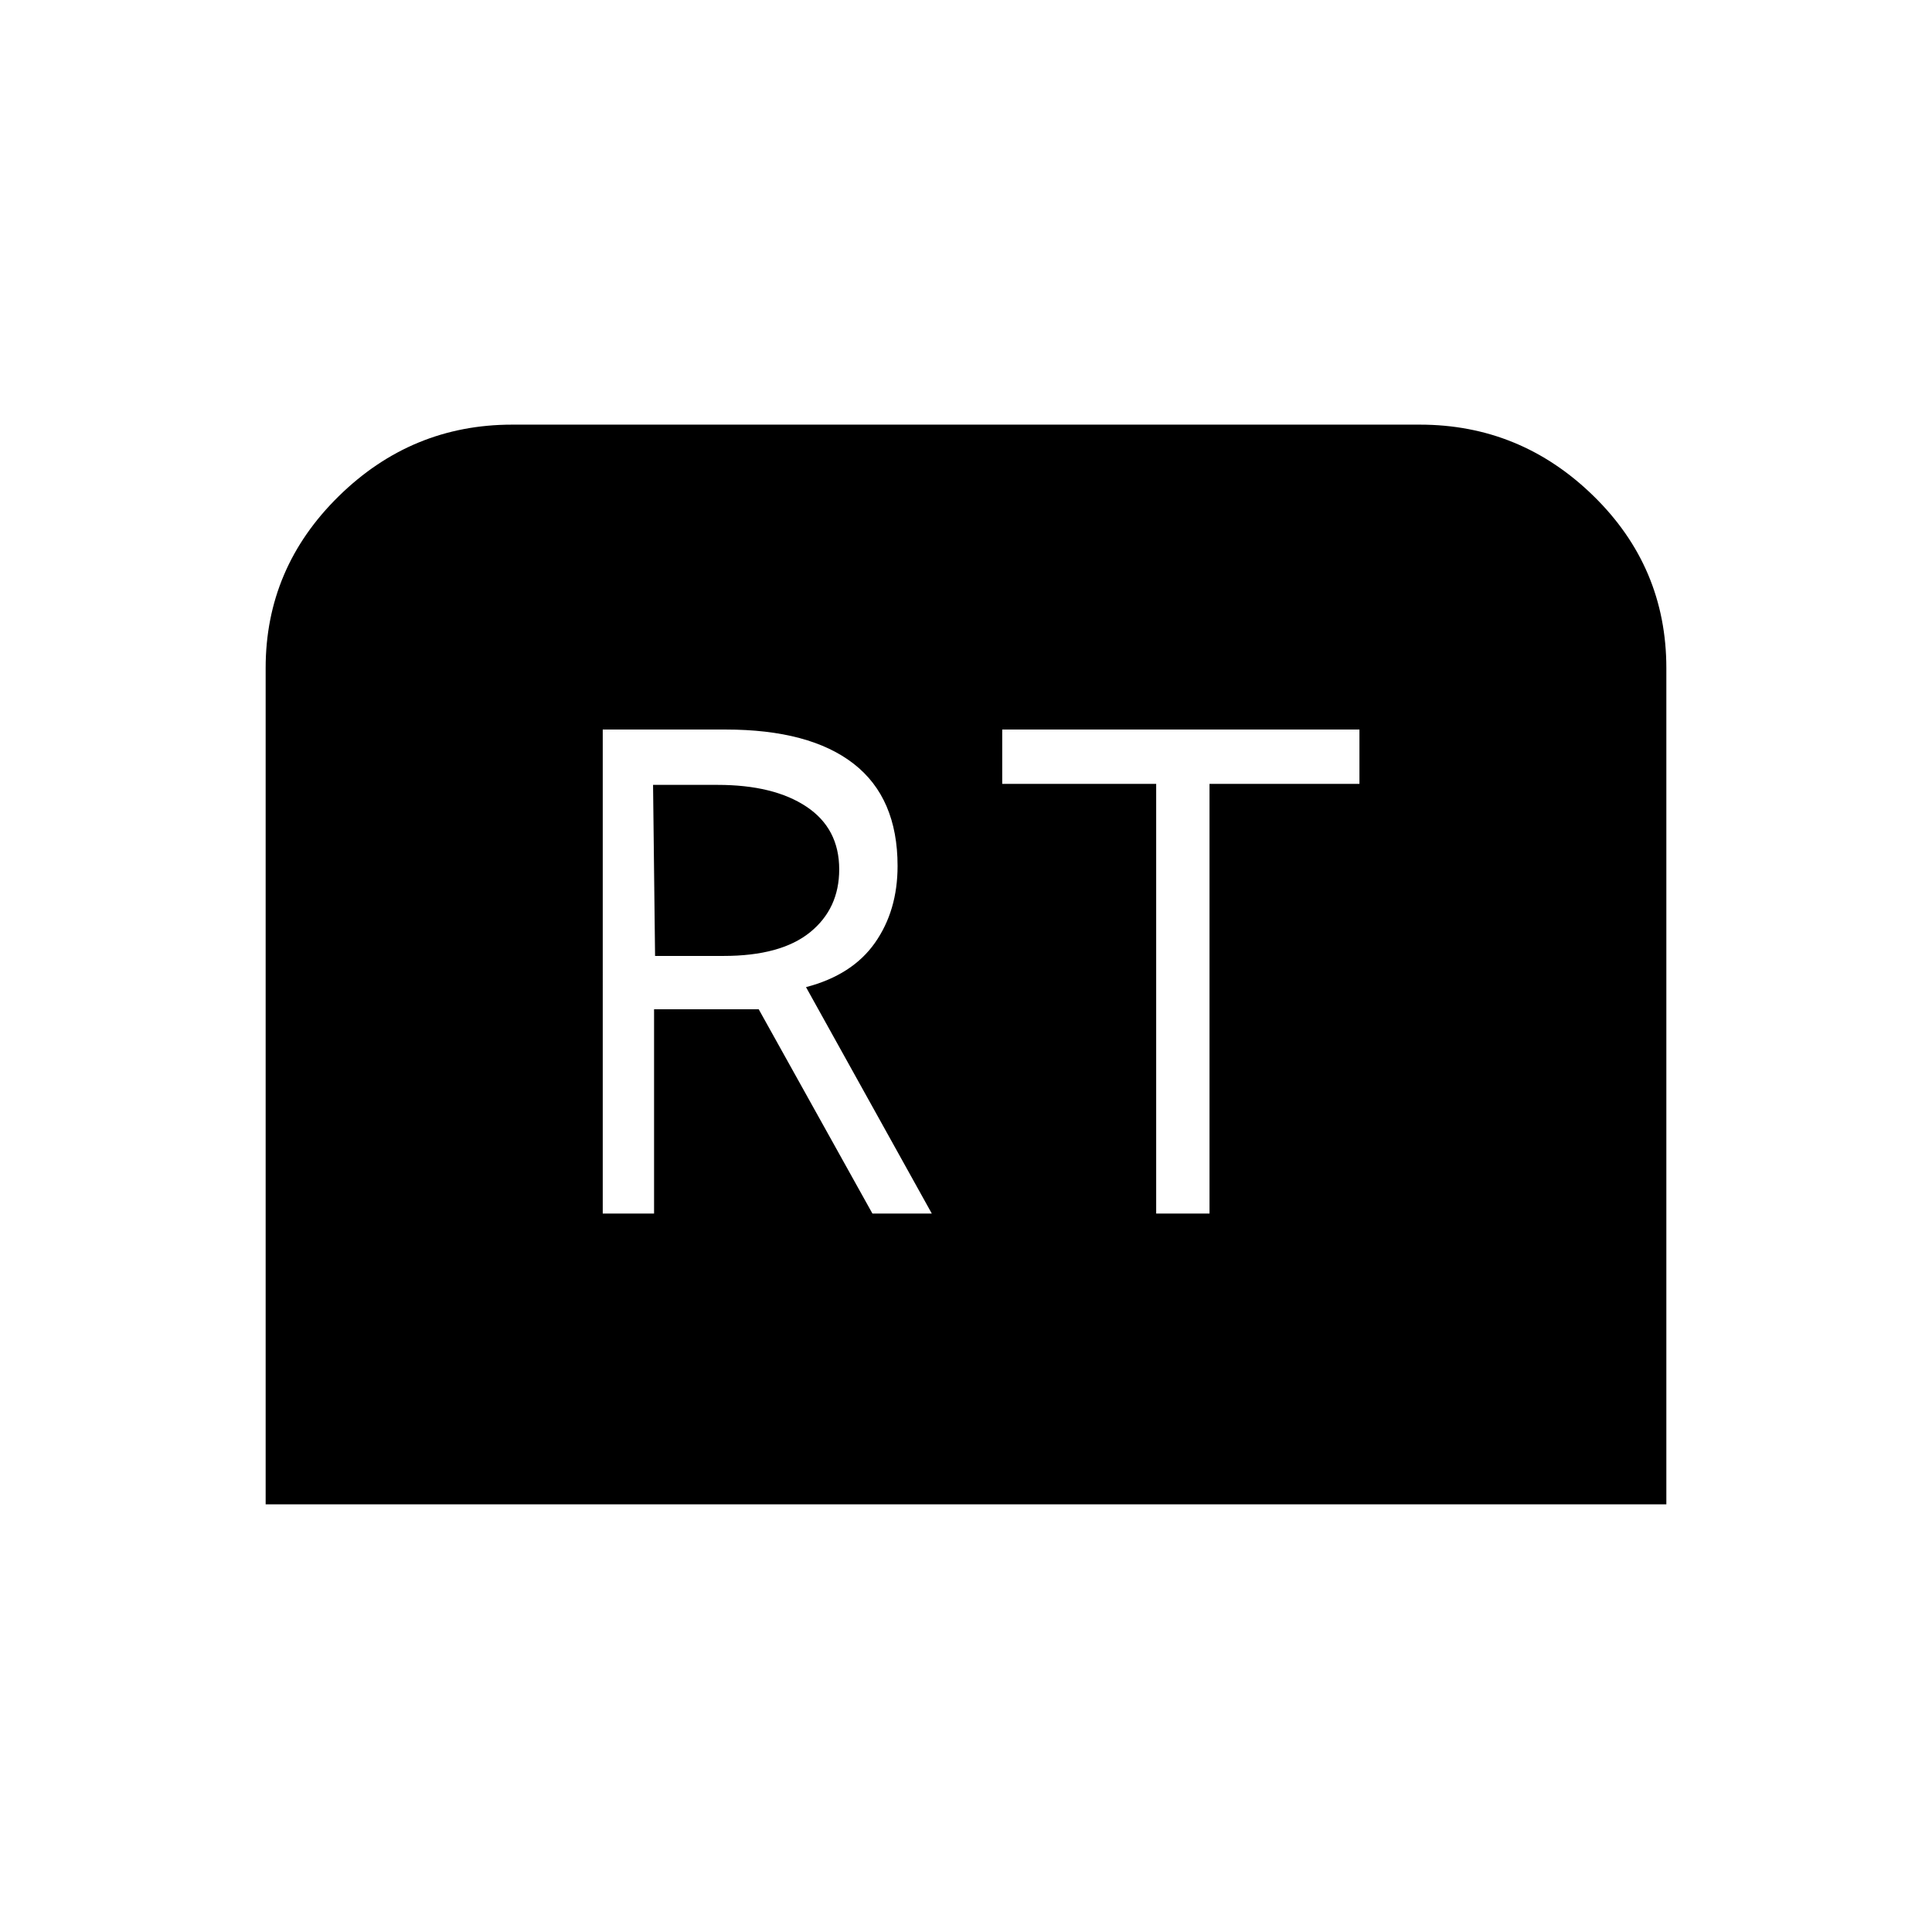 <svg xmlns="http://www.w3.org/2000/svg" height="48" viewBox="0 -960 960 960" width="48"><path d="M132-212.5v-415.56q0-49.68 36.25-85.31T254.51-749h450.98q50.01 0 86.26 35.39Q828-678.21 828-627.99v415.49H132ZM299.5-357H325v-101.5h52L433.5-357H463l-62.5-112.5q23-6 34.25-22Q446-507.51 446-529.7q0-33.82-21.84-50.81-21.84-16.99-63.66-16.99h-61V-357Zm26-128-1-85h32q28 0 44.25 10.85Q417-548.31 417-528.02q0 19.52-14.5 31.27t-43 11.75h-34Zm249 128H601v-213.5h74.5v-27H498v27h76.5V-357Z"/></svg>
